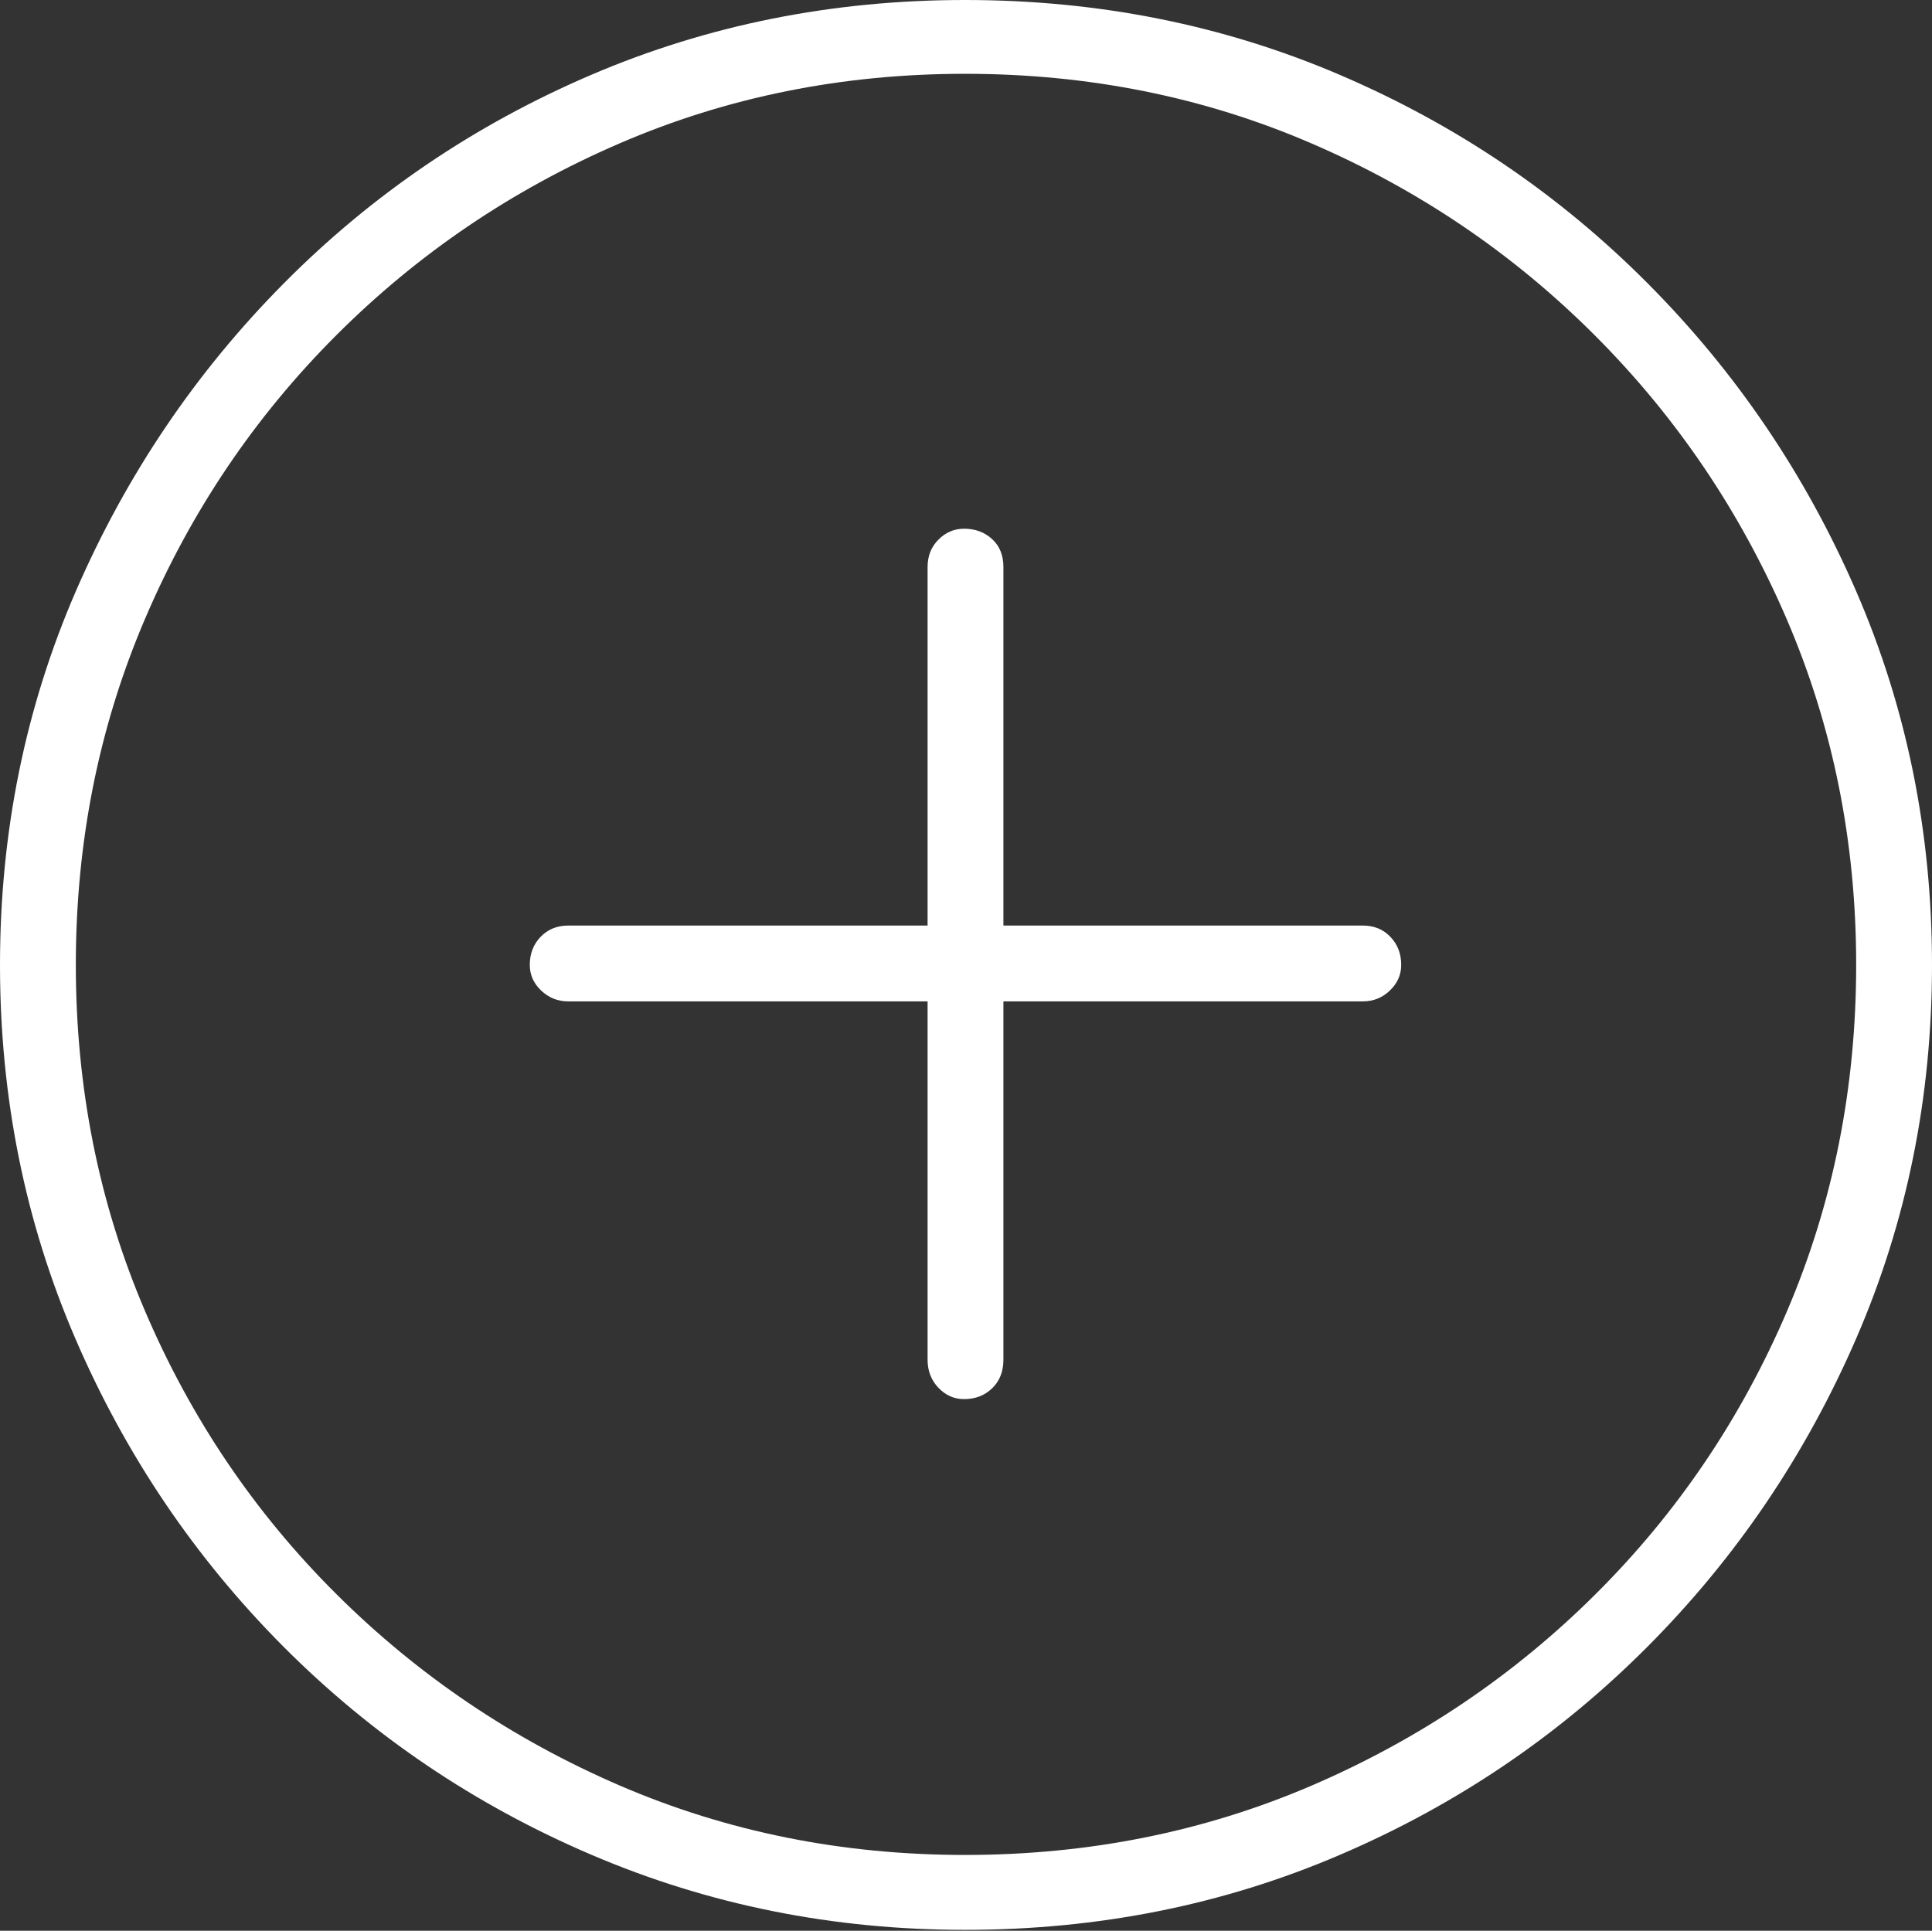<?xml version="1.0" encoding="UTF-8"?>
<!--Generator: Apple Native CoreSVG 175-->
<!DOCTYPE svg
PUBLIC "-//W3C//DTD SVG 1.1//EN"
       "http://www.w3.org/Graphics/SVG/1.1/DTD/svg11.dtd">
<svg version="1.1" xmlns="http://www.w3.org/2000/svg" xmlns:xlink="http://www.w3.org/1999/xlink" width="19.16" height="19.15">
 <rect width="100%" height="100%" fill="#333333" stroke="none"/>
 <g>
  <rect height="19.15" opacity="0" width="19.16" x="0" y="0"/>
  <path d="M9.57 19.141Q11.553 19.141 13.286 18.398Q15.02 17.656 16.338 16.333Q17.656 15.01 18.408 13.276Q19.16 11.543 19.16 9.57Q19.16 7.598 18.408 5.864Q17.656 4.131 16.338 2.808Q15.02 1.484 13.286 0.742Q11.553 0 9.57 0Q7.598 0 5.864 0.742Q4.131 1.484 2.817 2.808Q1.504 4.131 0.752 5.864Q0 7.598 0 9.57Q0 11.543 0.747 13.276Q1.494 15.01 2.812 16.333Q4.131 17.656 5.869 18.398Q7.607 19.141 9.57 19.141ZM9.57 18.398Q7.744 18.398 6.147 17.71Q4.551 17.021 3.335 15.81Q2.119 14.6 1.436 12.998Q0.752 11.396 0.752 9.57Q0.752 7.744 1.436 6.143Q2.119 4.541 3.335 3.325Q4.551 2.109 6.147 1.421Q7.744 0.732 9.57 0.732Q11.406 0.732 13.003 1.421Q14.6 2.109 15.815 3.325Q17.031 4.541 17.72 6.143Q18.408 7.744 18.408 9.57Q18.408 11.396 17.725 12.998Q17.041 14.6 15.825 15.81Q14.609 17.021 13.008 17.71Q11.406 18.398 9.57 18.398ZM5.254 9.57Q5.254 9.717 5.366 9.824Q5.479 9.932 5.635 9.932L9.199 9.932L9.199 13.486Q9.199 13.652 9.307 13.765Q9.414 13.877 9.561 13.877Q9.727 13.877 9.839 13.77Q9.951 13.662 9.951 13.486L9.951 9.932L13.516 9.932Q13.672 9.932 13.784 9.824Q13.896 9.717 13.896 9.57Q13.896 9.404 13.789 9.292Q13.682 9.18 13.516 9.18L9.951 9.18L9.951 5.625Q9.951 5.449 9.839 5.347Q9.727 5.244 9.561 5.244Q9.414 5.244 9.307 5.352Q9.199 5.459 9.199 5.625L9.199 9.18L5.635 9.18Q5.469 9.18 5.361 9.292Q5.254 9.404 5.254 9.57Z" fill="#ffffff"/>
 </g>
</svg>
